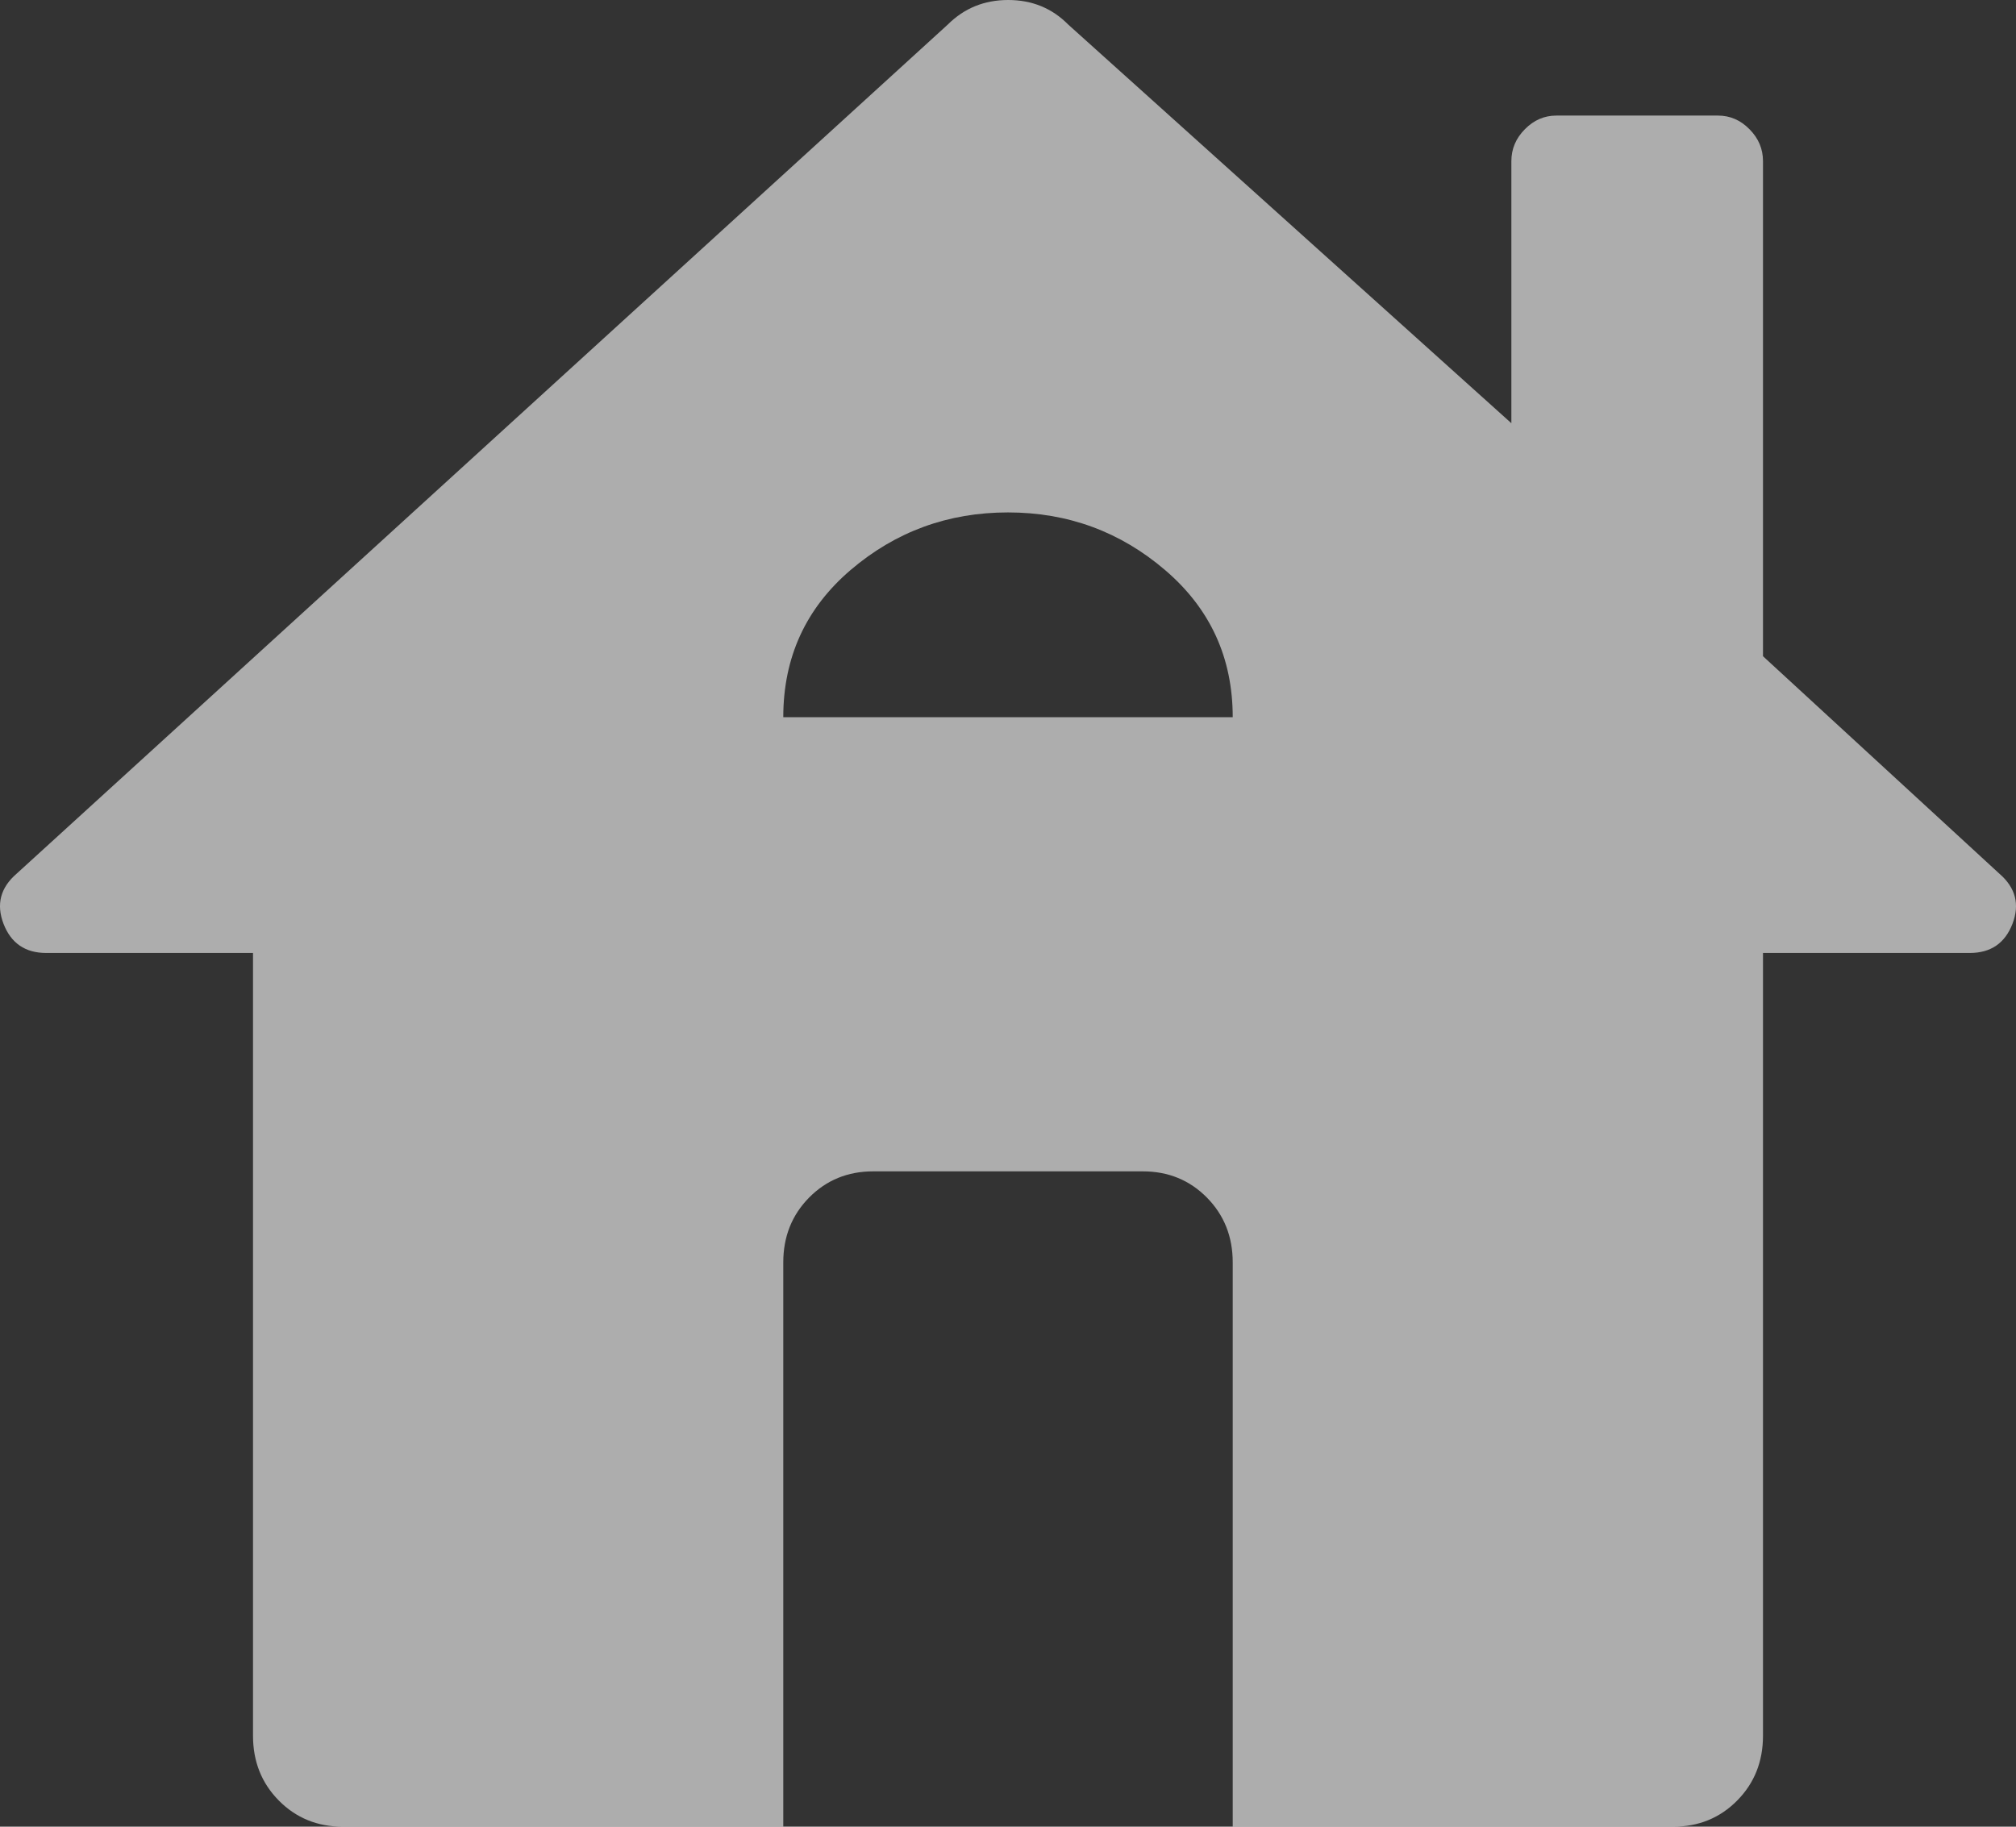 <svg width="32" height="29" viewBox="0 0 32 29" fill="none" xmlns="http://www.w3.org/2000/svg">
<rect x="0" y="0" width="32" height="29" fill="#333333" stroke="none"/>
<path d="M12.433 29H5.442C5.038 29 4.699 28.861 4.426 28.585C4.152 28.308 4.016 27.965 4.016 27.555V15.129H0.734C0.401 15.129 0.175 14.974 0.056 14.666C-0.062 14.358 0.006 14.093 0.263 13.871L15.044 0.39C15.305 0.13 15.624 0 16.003 0C16.381 0 16.699 0.13 16.956 0.39L23.99 6.719V2.558C23.99 2.365 24.061 2.196 24.204 2.052C24.346 1.907 24.513 1.835 24.703 1.835H27.271C27.461 1.835 27.628 1.907 27.77 2.052C27.913 2.196 27.984 2.365 27.984 2.558V10.418L31.737 13.871C31.994 14.093 32.062 14.358 31.944 14.666C31.825 14.974 31.599 15.129 31.266 15.129H27.984V27.555C27.984 27.965 27.848 28.308 27.574 28.585C27.301 28.861 26.962 29 26.558 29H19.567V20.041C19.567 19.632 19.43 19.289 19.157 19.012C18.883 18.735 18.544 18.596 18.14 18.596H13.86C13.456 18.596 13.117 18.735 12.843 19.012C12.57 19.289 12.433 19.632 12.433 20.041V29ZM12.433 11.386H19.567C19.567 10.442 19.21 9.664 18.497 9.053C17.783 8.441 16.951 8.135 16 8.135C15.049 8.135 14.217 8.439 13.503 9.048C12.79 9.657 12.433 10.436 12.433 11.386Z" fill="white" fill-opacity="0.6"/>
</svg>
